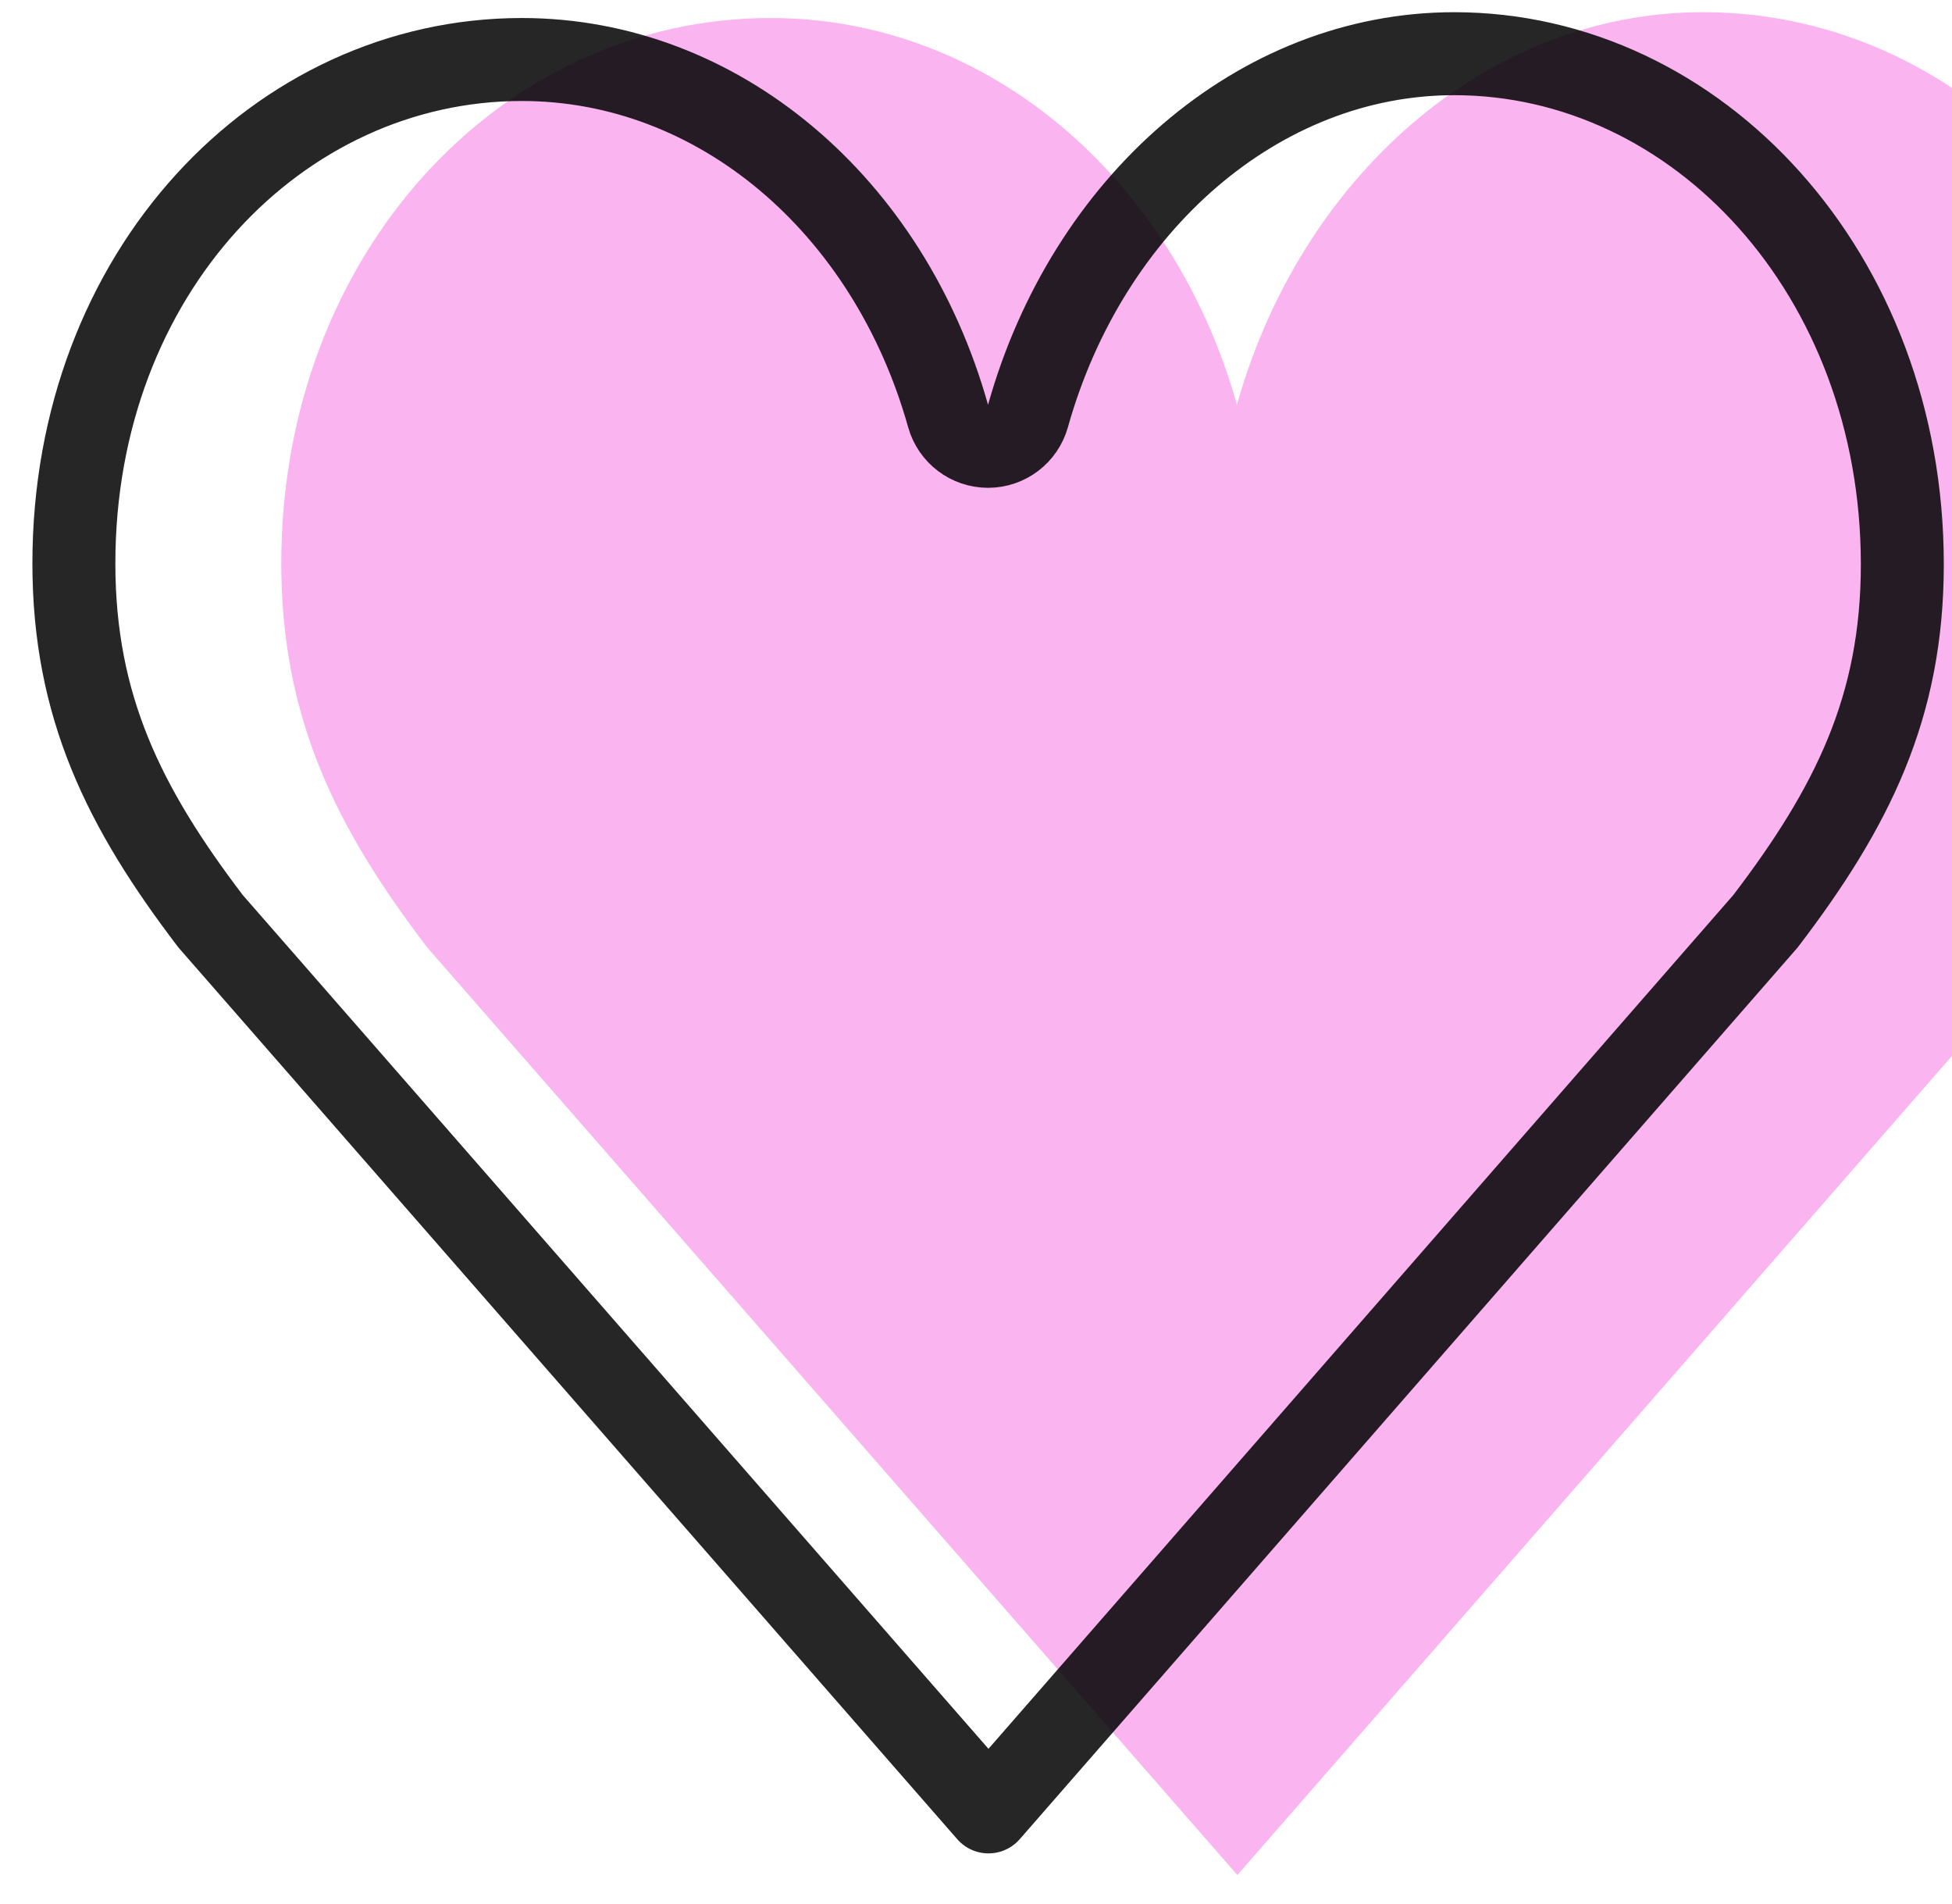 <svg width="40" height="39" viewBox="0 0 40 39" fill="none" xmlns="http://www.w3.org/2000/svg">
<g filter="url(#filter0_i_266_1277)">
<path d="M39.832 11.563C39.832 5.231 35.337 0.25 29.799 0.25C25.326 0.25 21.543 3.671 20.247 8.294C18.95 3.672 15.166 0.369 10.694 0.369C5.154 0.369 0.664 5.209 0.664 11.542C0.664 14.738 1.811 16.996 3.656 19.412L20.256 38.414L36.837 19.412C38.684 16.996 39.832 14.756 39.832 11.563Z" fill="#FAB4F0"/>
</g>
<path d="M19.428 8.523C19.531 8.89 19.866 9.144 20.247 9.144C20.628 9.144 20.962 8.89 21.065 8.523C22.283 4.18 25.791 1.1 29.799 1.1C34.779 1.1 38.982 5.607 38.982 11.563C38.982 14.492 37.952 16.549 36.178 18.874L20.256 37.121L4.315 18.874C2.544 16.551 1.514 14.475 1.514 11.542C1.514 5.598 5.7 1.219 10.694 1.219C14.715 1.219 18.214 4.196 19.428 8.523Z" stroke="black" stroke-opacity="0.85" stroke-width="1.7" stroke-linejoin="round"/>
<defs>
<filter id="filter0_i_266_1277" x="0.664" y="0.25" width="42.568" height="38.164" filterUnits="userSpaceOnUse" color-interpolation-filters="sRGB">
<feFlood flood-opacity="0" result="BackgroundImageFix"/>
<feBlend mode="normal" in="SourceGraphic" in2="BackgroundImageFix" result="shape"/>
<feColorMatrix in="SourceAlpha" type="matrix" values="0 0 0 0 0 0 0 0 0 0 0 0 0 0 0 0 0 0 127 0" result="hardAlpha"/>
<feOffset dx="5.1"/>
<feGaussianBlur stdDeviation="1.7"/>
<feComposite in2="hardAlpha" operator="arithmetic" k2="-1" k3="1"/>
<feColorMatrix type="matrix" values="0 0 0 0 1 0 0 0 0 1 0 0 0 0 1 0 0 0 0.3 0"/>
<feBlend mode="normal" in2="shape" result="effect1_innerShadow_266_1277"/>
</filter>
</defs>
</svg>
